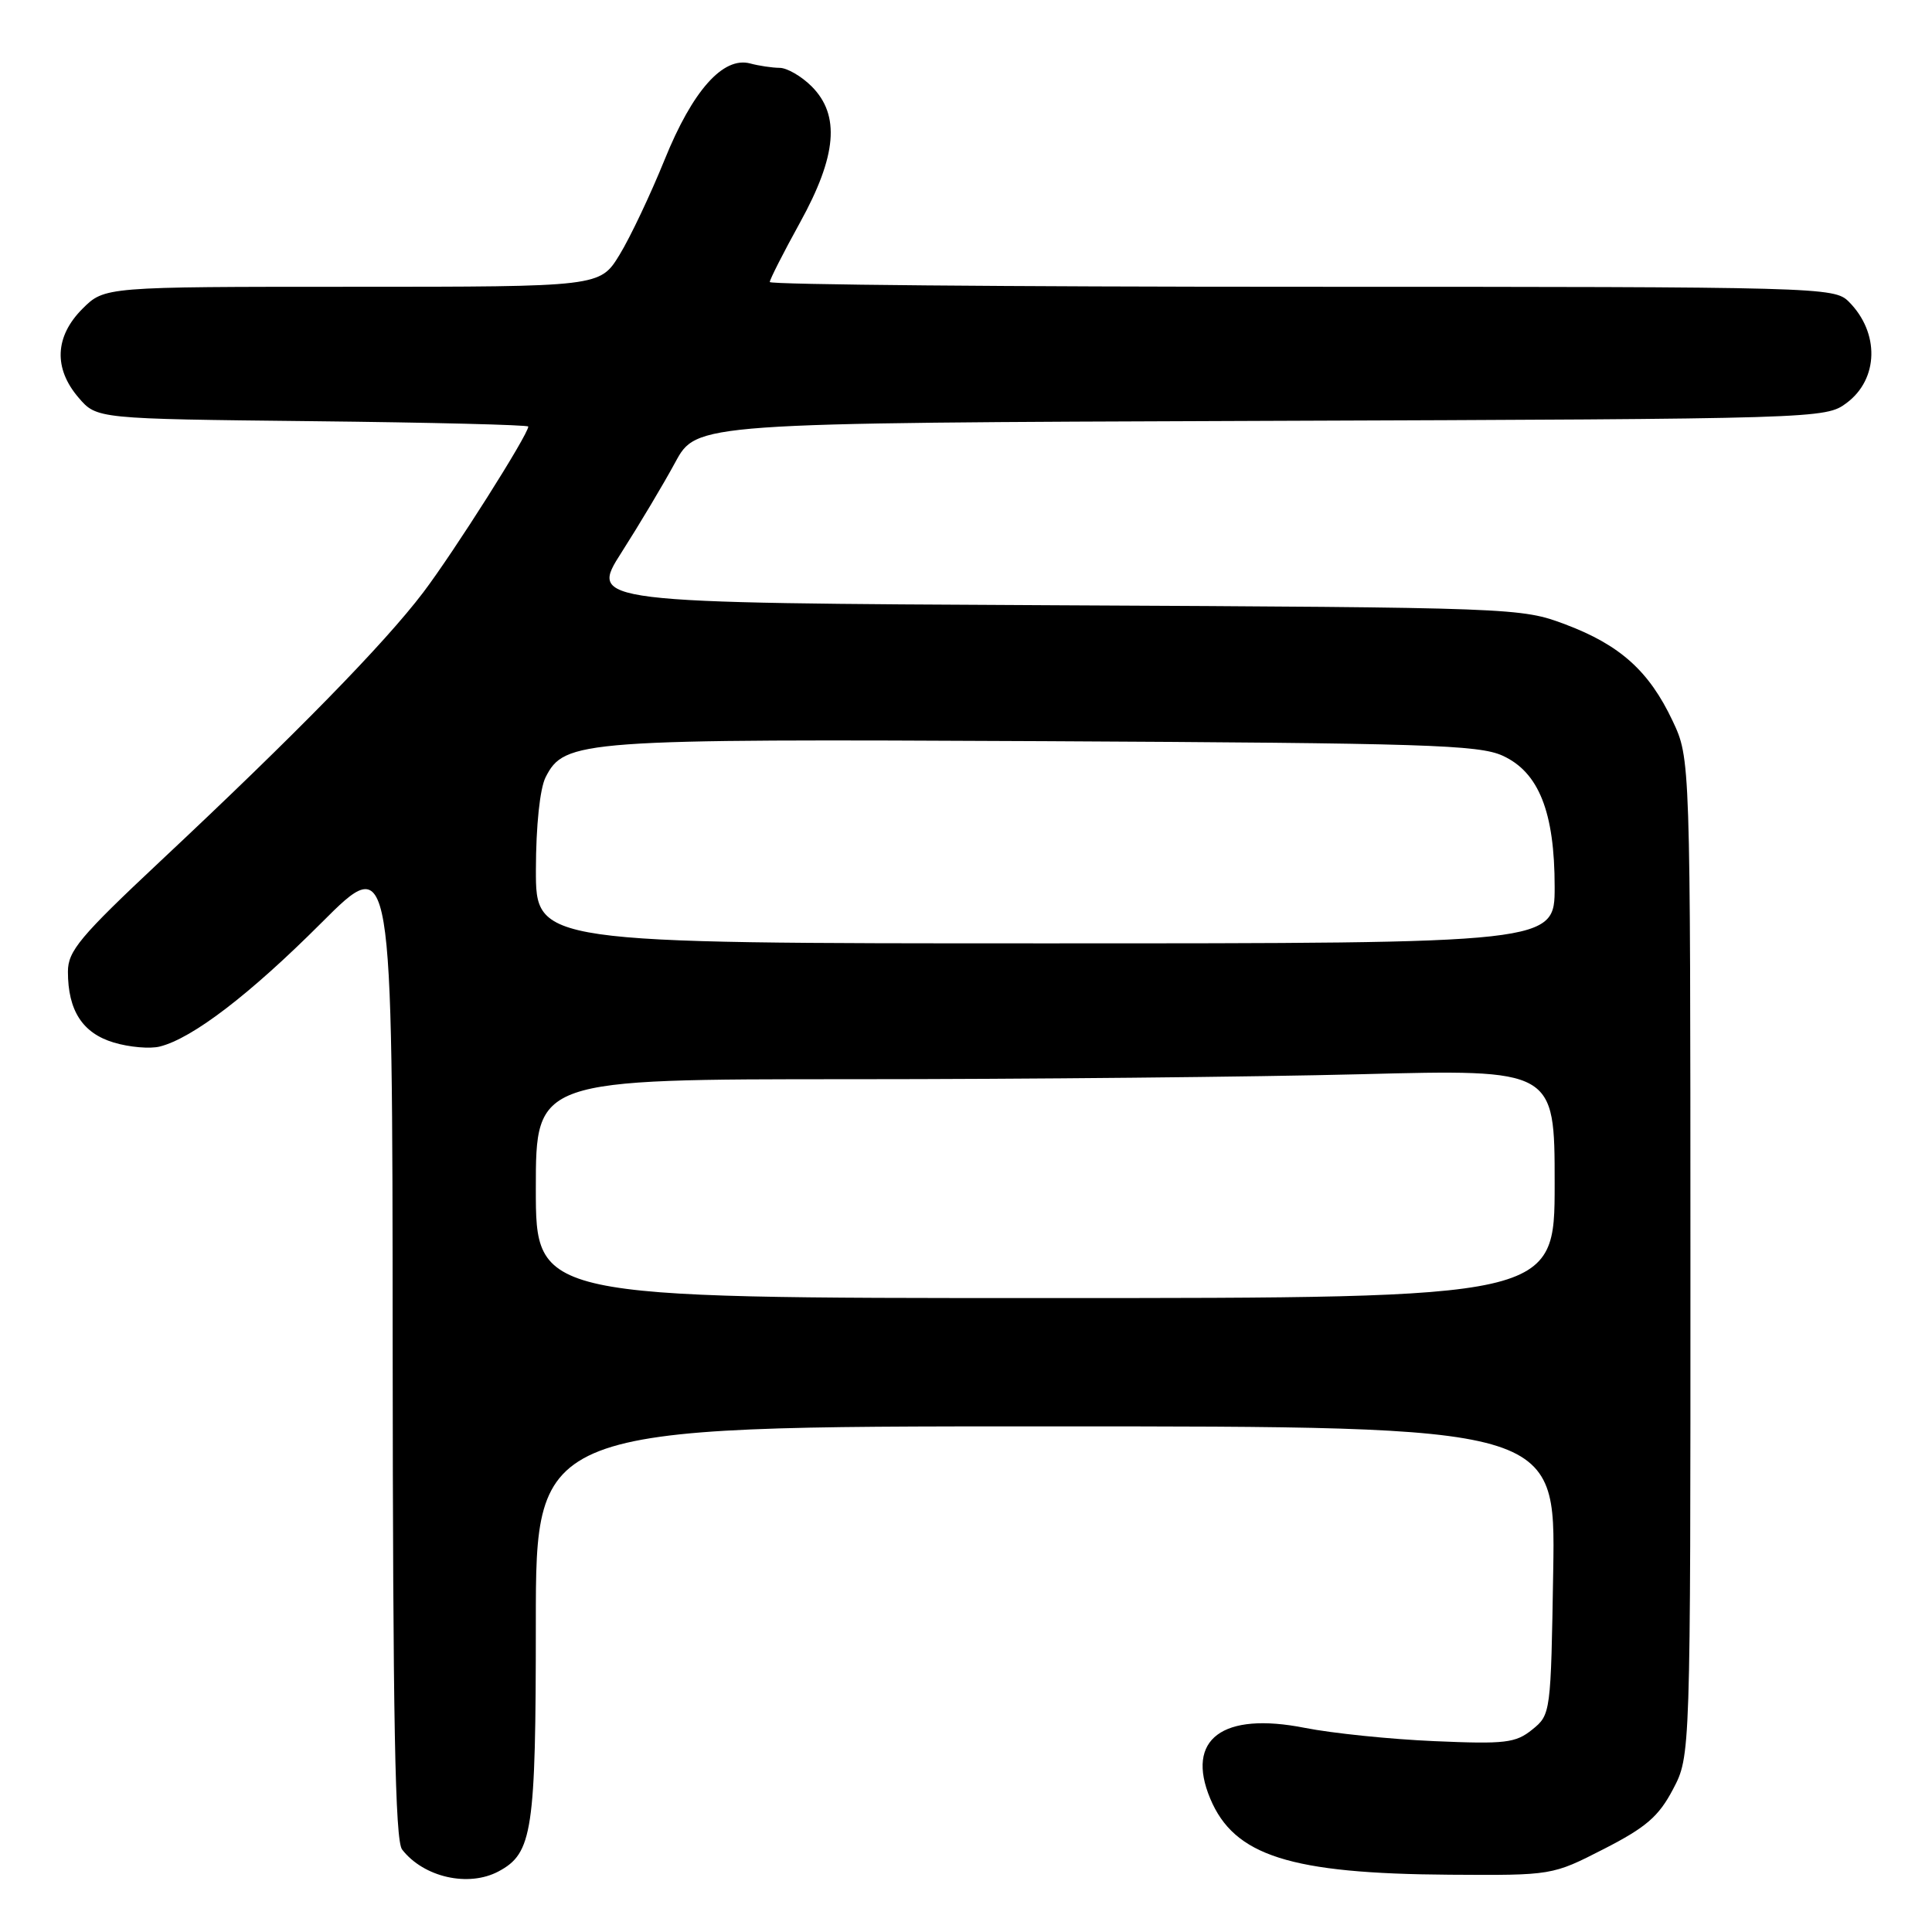 <?xml version="1.0" encoding="UTF-8" standalone="no"?>
<!DOCTYPE svg PUBLIC "-//W3C//DTD SVG 1.1//EN" "http://www.w3.org/Graphics/SVG/1.1/DTD/svg11.dtd" >
<svg xmlns="http://www.w3.org/2000/svg" xmlns:xlink="http://www.w3.org/1999/xlink" version="1.1" viewBox="0 0 256 256">
 <g >
 <path fill="currentColor"
d=" M 66.06 247.97 C 70.57 245.56 71.00 242.68 71.00 215.05 C 71.00 189.00 71.00 189.00 138.56 189.00 C 206.12 189.00 206.12 189.00 205.81 208.09 C 205.50 227.00 205.48 227.20 203.04 229.17 C 200.83 230.96 199.47 231.12 190.04 230.71 C 184.24 230.46 176.53 229.67 172.89 228.95 C 161.97 226.79 157.07 230.45 160.36 238.32 C 163.53 245.91 170.95 248.27 192.09 248.41 C 205.68 248.50 205.68 248.50 212.52 245.00 C 218.11 242.14 219.79 240.69 221.68 237.09 C 224.00 232.69 224.00 232.69 223.99 166.59 C 223.98 100.50 223.98 100.50 221.62 95.50 C 218.51 88.92 214.67 85.47 207.43 82.74 C 201.56 80.53 200.87 80.50 139.79 80.20 C 78.08 79.89 78.08 79.89 82.36 73.19 C 84.71 69.51 87.91 64.15 89.47 61.27 C 92.30 56.04 92.30 56.04 167.08 55.77 C 241.27 55.50 241.88 55.48 244.68 53.40 C 248.94 50.23 249.08 44.08 244.97 39.97 C 243.05 38.05 241.36 38.00 172.50 38.00 C 133.72 38.00 102.00 37.72 102.00 37.37 C 102.00 37.03 103.80 33.49 106.00 29.50 C 110.89 20.64 111.35 15.26 107.55 11.45 C 106.20 10.10 104.28 8.99 103.30 8.99 C 102.31 8.98 100.56 8.72 99.41 8.41 C 95.82 7.45 91.77 12.00 88.07 21.15 C 86.21 25.74 83.53 31.41 82.10 33.75 C 79.50 38.00 79.50 38.00 46.67 38.00 C 13.85 38.00 13.85 38.00 10.92 40.92 C 7.26 44.59 7.08 48.81 10.41 52.69 C 12.82 55.50 12.82 55.50 41.41 55.81 C 57.14 55.98 70.00 56.30 70.00 56.52 C 70.00 57.58 60.13 73.16 56.08 78.50 C 50.92 85.30 39.16 97.33 21.25 114.11 C 10.60 124.10 9.00 126.01 9.00 128.75 C 9.00 133.91 10.94 136.90 15.07 138.14 C 17.13 138.76 19.88 139.00 21.18 138.67 C 25.51 137.58 33.09 131.78 42.59 122.28 C 52.00 112.87 52.00 112.87 52.03 178.19 C 52.06 227.96 52.35 243.87 53.28 245.07 C 56.13 248.75 62.07 250.10 66.06 247.97 Z  M 71.00 157.50 C 71.00 143.00 71.00 143.00 112.84 143.00 C 135.85 143.00 166.22 142.70 180.34 142.34 C 206.00 141.68 206.00 141.68 206.00 156.84 C 206.00 172.00 206.00 172.00 138.50 172.00 C 71.00 172.00 71.00 172.00 71.00 157.50 Z  M 71.01 115.25 C 71.02 109.41 71.54 104.50 72.29 103.00 C 74.80 98.05 76.82 97.90 138.45 98.21 C 188.71 98.47 195.93 98.69 199.10 100.13 C 203.90 102.32 206.00 107.60 206.00 117.52 C 206.00 125.00 206.00 125.00 138.50 125.00 C 71.00 125.00 71.00 125.00 71.01 115.25 Z "/>
</g>
</svg>